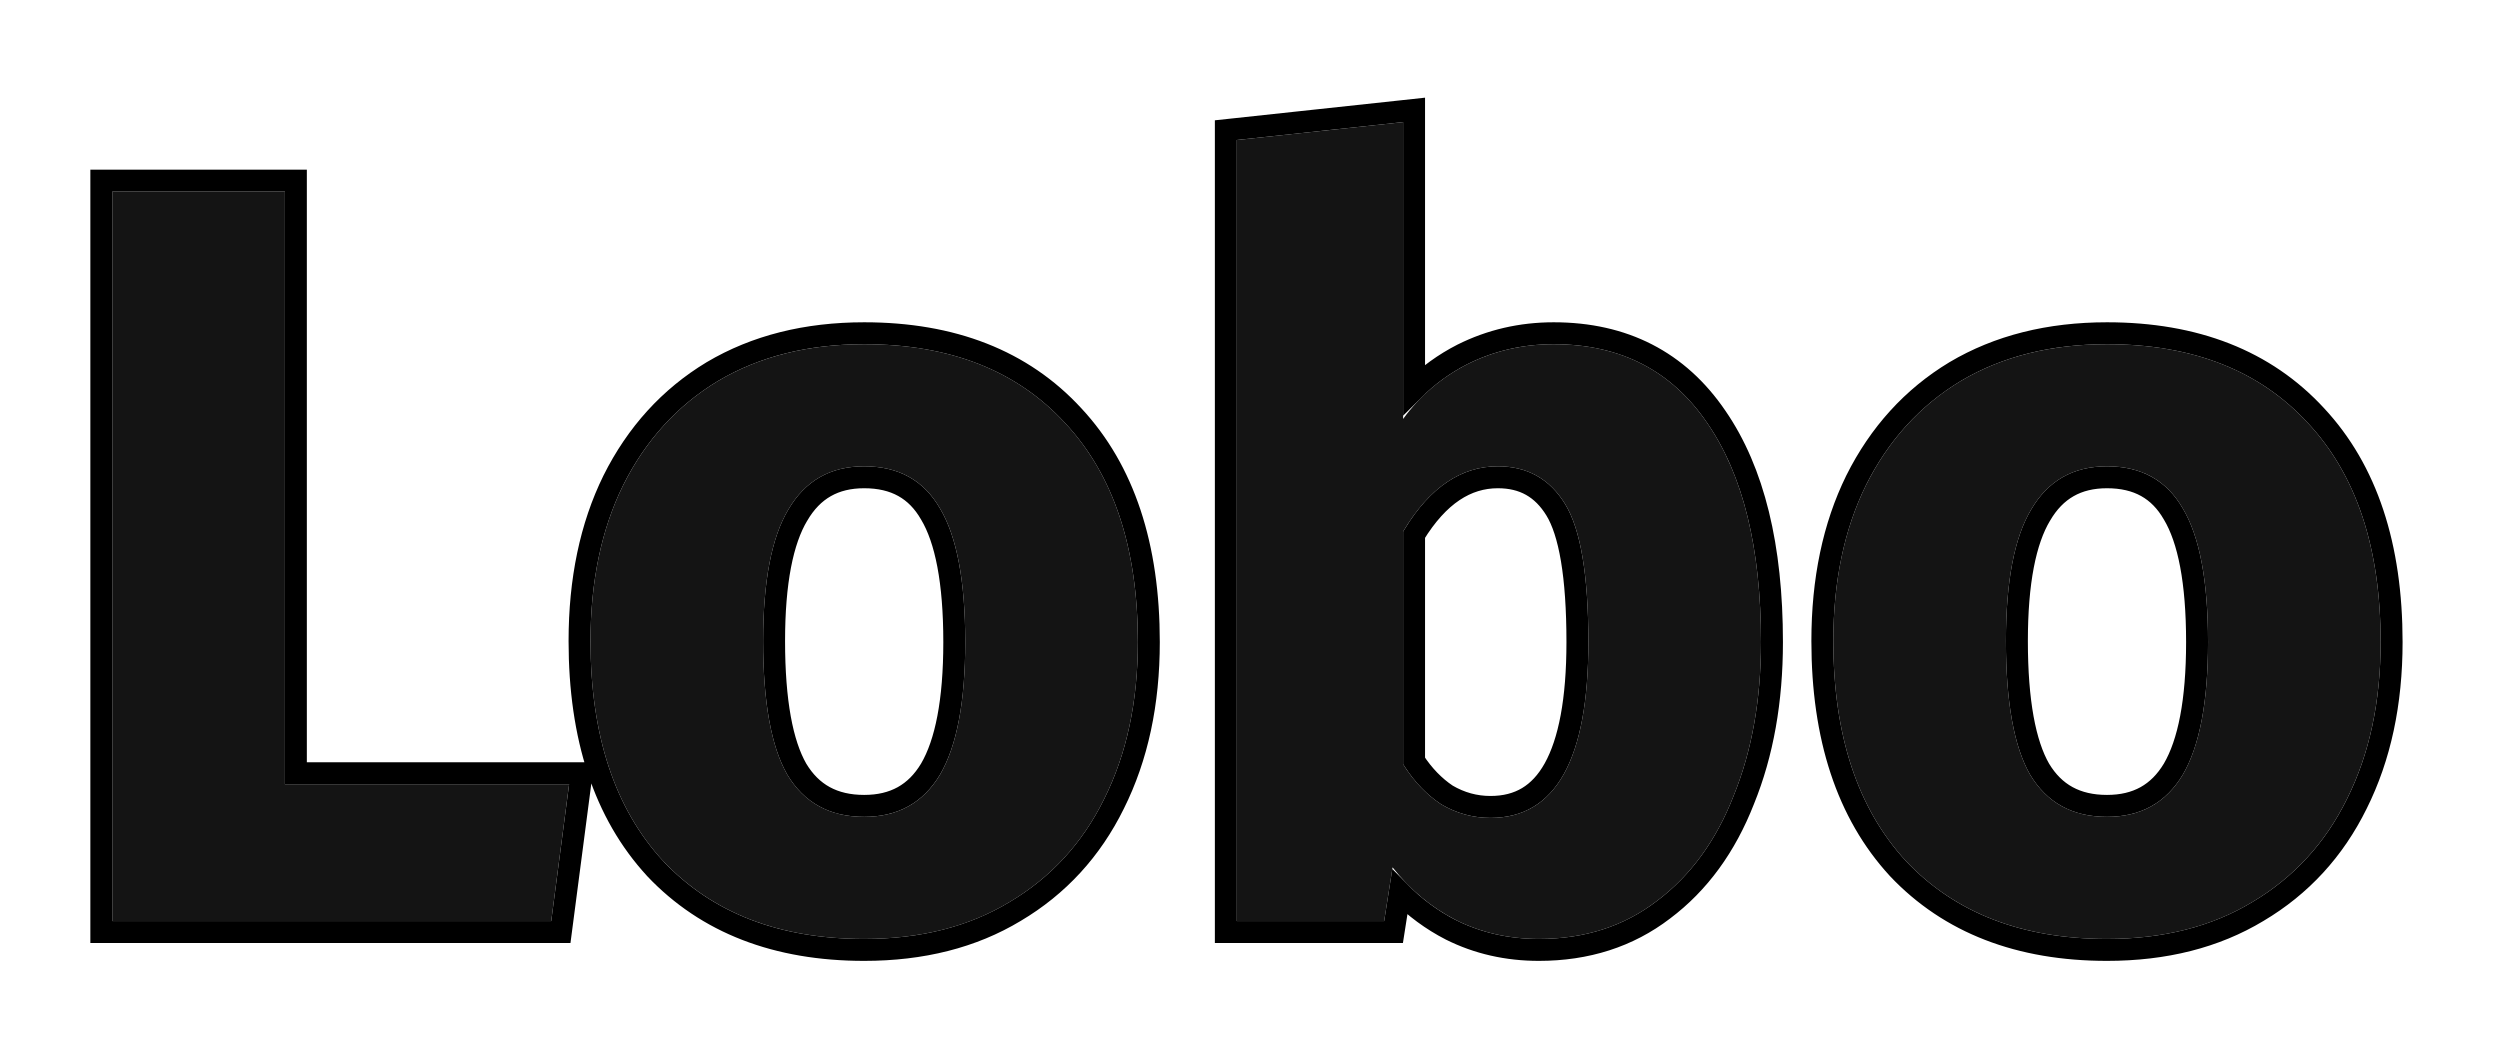 <svg width="114" height="48" viewBox="0 0 114 48" fill="none" xmlns="http://www.w3.org/2000/svg">
<g filter="url(#filter0_d_302_3)">
<path d="M12.992 4.736V31.76H25.952L25.136 38H5.12V4.736H12.992Z" fill="#141414"/>
<path d="M39.407 11.696C43.311 11.696 46.367 12.896 48.575 15.296C50.783 17.664 51.887 20.992 51.887 25.28C51.887 28 51.375 30.384 50.351 32.432C49.359 34.448 47.919 36.016 46.031 37.136C44.175 38.256 41.967 38.816 39.407 38.816C35.535 38.816 32.479 37.632 30.239 35.264C28.031 32.864 26.927 29.52 26.927 25.232C26.927 22.512 27.423 20.144 28.415 18.128C29.439 16.08 30.879 14.496 32.735 13.376C34.623 12.256 36.847 11.696 39.407 11.696ZM39.407 17.264C37.871 17.264 36.719 17.92 35.951 19.232C35.183 20.512 34.799 22.512 34.799 25.232C34.799 28.016 35.167 30.048 35.903 31.328C36.671 32.608 37.839 33.248 39.407 33.248C40.943 33.248 42.095 32.608 42.863 31.328C43.631 30.016 44.015 28 44.015 25.28C44.015 22.496 43.631 20.464 42.863 19.184C42.127 17.904 40.975 17.264 39.407 17.264Z" fill="#141414"/>
<path d="M70.846 11.696C73.886 11.696 76.222 12.896 77.854 15.296C79.486 17.664 80.302 20.992 80.302 25.28C80.302 27.904 79.886 30.24 79.054 32.288C78.254 34.336 77.086 35.936 75.55 37.088C74.046 38.24 72.254 38.816 70.174 38.816C68.798 38.816 67.534 38.528 66.382 37.952C65.262 37.376 64.302 36.576 63.502 35.552L63.118 38H56.398V2.384L63.982 1.568V15.104C64.75 14.048 65.726 13.216 66.91 12.608C68.126 12 69.438 11.696 70.846 11.696ZM67.966 33.296C70.942 33.296 72.43 30.624 72.43 25.28C72.43 22.24 72.078 20.144 71.374 18.992C70.67 17.84 69.646 17.264 68.302 17.264C66.606 17.264 65.166 18.256 63.982 20.24V30.848C64.462 31.616 65.038 32.224 65.71 32.672C66.414 33.088 67.166 33.296 67.966 33.296Z" fill="#141414"/>
<path d="M96.079 11.696C99.983 11.696 103.038 12.896 105.246 15.296C107.454 17.664 108.558 20.992 108.558 25.28C108.558 28 108.046 30.384 107.022 32.432C106.03 34.448 104.59 36.016 102.702 37.136C100.846 38.256 98.638 38.816 96.079 38.816C92.207 38.816 89.15 37.632 86.91 35.264C84.703 32.864 83.599 29.52 83.599 25.232C83.599 22.512 84.094 20.144 85.087 18.128C86.111 16.08 87.55 14.496 89.406 13.376C91.294 12.256 93.519 11.696 96.079 11.696ZM96.079 17.264C94.543 17.264 93.391 17.92 92.623 19.232C91.855 20.512 91.471 22.512 91.471 25.232C91.471 28.016 91.838 30.048 92.575 31.328C93.343 32.608 94.51 33.248 96.079 33.248C97.615 33.248 98.766 32.608 99.534 31.328C100.302 30.016 100.686 28 100.686 25.28C100.686 22.496 100.302 20.464 99.534 19.184C98.799 17.904 97.647 17.264 96.079 17.264Z" fill="#141414"/>
<path d="M13.492 4.736V4.236H12.992H5.12H4.62V4.736V38V38.5H5.12H25.136H25.575L25.632 38.065L26.448 31.825L26.522 31.26H25.952H13.492V4.736ZM29.871 35.602L29.871 35.603L29.875 35.608C32.227 38.094 35.425 39.316 39.407 39.316C42.04 39.316 44.34 38.739 46.287 37.565C48.26 36.395 49.765 34.754 50.799 32.654C51.863 30.525 52.387 28.062 52.387 25.28C52.387 20.908 51.26 17.444 48.941 14.956C46.62 12.434 43.42 11.196 39.407 11.196C36.772 11.196 34.457 11.773 32.48 12.946L32.48 12.946L32.476 12.948C30.535 14.12 29.031 15.777 27.967 17.904L27.966 17.907C26.934 20.005 26.427 22.451 26.427 25.232C26.427 29.605 27.554 33.084 29.871 35.602ZM36.379 19.489L36.379 19.489L36.382 19.485C37.059 18.328 38.046 17.764 39.407 17.764C40.809 17.764 41.789 18.32 42.429 19.433L42.429 19.433L42.434 19.441C43.13 20.602 43.515 22.52 43.515 25.28C43.515 27.97 43.132 29.877 42.432 31.073C41.758 32.196 40.772 32.748 39.407 32.748C38.005 32.748 37.006 32.192 36.334 31.075C35.667 29.912 35.299 27.99 35.299 25.232C35.299 22.539 35.682 20.651 36.379 19.489ZM64.482 13.753V1.568V1.011L63.928 1.071L56.344 1.887L55.898 1.935V2.384V38V38.5H56.398H63.118H63.546L63.612 38.078L63.83 36.685C64.513 37.38 65.288 37.952 66.153 38.397L66.153 38.397L66.158 38.399C67.384 39.012 68.726 39.316 70.174 39.316C72.351 39.316 74.252 38.711 75.852 37.487C77.471 36.272 78.69 34.593 79.518 32.473C80.378 30.356 80.802 27.955 80.802 25.28C80.802 20.938 79.977 17.496 78.266 15.013C76.536 12.47 74.041 11.196 70.846 11.196C69.363 11.196 67.974 11.517 66.686 12.161L66.686 12.161L66.681 12.163C65.853 12.588 65.12 13.119 64.482 13.753ZM86.543 35.603L86.547 35.608C88.899 38.094 92.097 39.316 96.079 39.316C98.712 39.316 101.012 38.739 102.959 37.565C104.932 36.395 106.437 34.754 107.471 32.654C108.535 30.525 109.058 28.062 109.058 25.28C109.058 20.908 107.932 17.444 105.613 14.956C103.292 12.434 100.092 11.196 96.079 11.196C93.444 11.196 91.129 11.773 89.151 12.946L89.148 12.948C87.207 14.12 85.703 15.777 84.639 17.904L84.638 17.907C83.606 20.005 83.099 22.451 83.099 25.232C83.099 29.605 84.226 33.084 86.543 35.603ZM93.051 19.489L93.054 19.485C93.731 18.328 94.718 17.764 96.079 17.764C97.481 17.764 98.461 18.32 99.101 19.433L99.101 19.433L99.106 19.441C99.802 20.602 100.186 22.52 100.186 25.28C100.186 27.97 99.804 29.877 99.104 31.073C98.43 32.196 97.444 32.748 96.079 32.748C94.677 32.748 93.678 32.192 93.006 31.075C92.338 29.912 91.971 27.99 91.971 25.232C91.971 22.539 92.354 20.651 93.051 19.489ZM71.93 25.28C71.93 27.922 71.559 29.824 70.877 31.049C70.54 31.654 70.132 32.084 69.662 32.366C69.192 32.647 68.633 32.796 67.966 32.796C67.262 32.796 66.601 32.615 65.976 32.248C65.408 31.868 64.909 31.355 64.482 30.702V20.38C65.596 18.567 66.874 17.764 68.302 17.764C69.471 17.764 70.334 18.248 70.947 19.253C71.252 19.752 71.502 20.494 71.673 21.511C71.843 22.523 71.93 23.777 71.93 25.28Z" stroke="black"/>
</g>
<defs>
<filter id="filter0_d_302_3" x="0.12" y="0.455" width="113.438" height="47.361" filterUnits="userSpaceOnUse" color-interpolation-filters="sRGB">
<feFlood flood-opacity="0" result="BackgroundImageFix"/>
<feColorMatrix in="SourceAlpha" type="matrix" values="0 0 0 0 0 0 0 0 0 0 0 0 0 0 0 0 0 0 127 0" result="hardAlpha"/>
<feOffset dy="4"/>
<feGaussianBlur stdDeviation="2"/>
<feComposite in2="hardAlpha" operator="out"/>
<feColorMatrix type="matrix" values="0 0 0 0 0 0 0 0 0 0 0 0 0 0 0 0 0 0 0.25 0"/>
<feBlend mode="normal" in2="BackgroundImageFix" result="effect1_dropShadow_302_3"/>
<feBlend mode="normal" in="SourceGraphic" in2="effect1_dropShadow_302_3" result="shape"/>
</filter>
</defs>
</svg>
